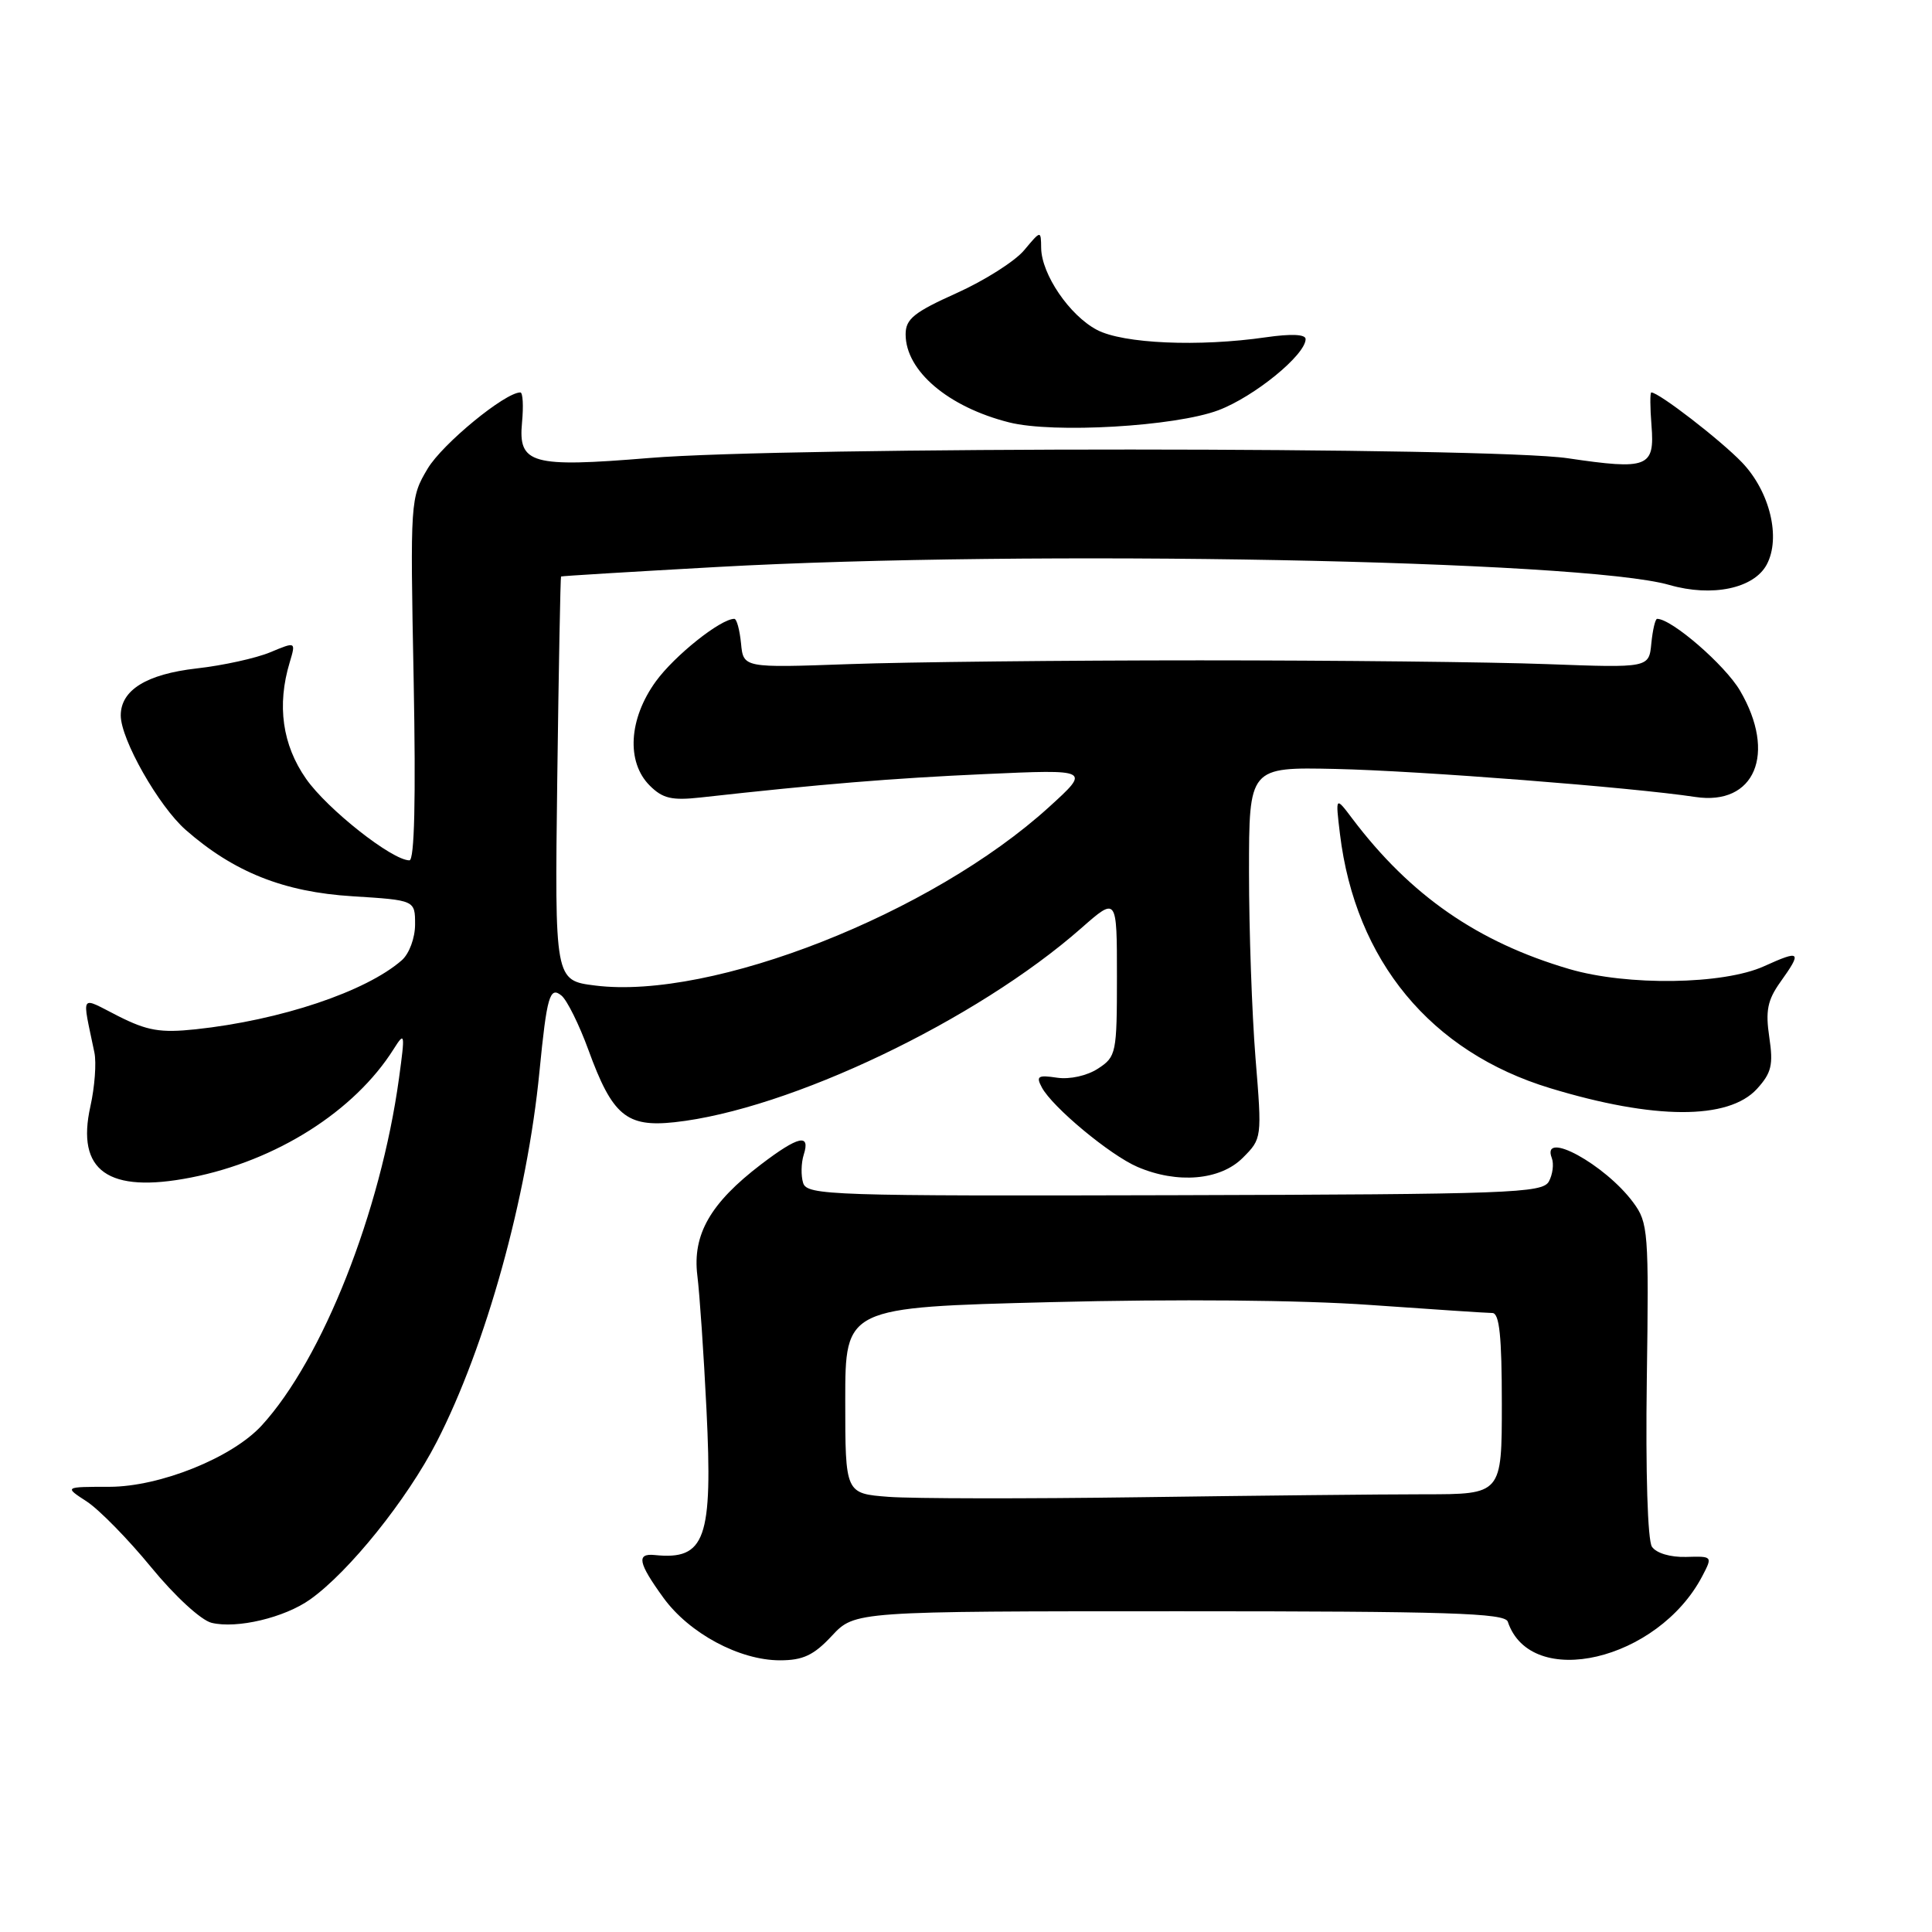 <?xml version="1.0" encoding="UTF-8" standalone="no"?>
<!DOCTYPE svg PUBLIC "-//W3C//DTD SVG 1.1//EN" "http://www.w3.org/Graphics/SVG/1.1/DTD/svg11.dtd" >
<svg xmlns="http://www.w3.org/2000/svg" xmlns:xlink="http://www.w3.org/1999/xlink" version="1.1" viewBox="0 0 256 256">
 <g >
 <path fill="currentColor"
d=" M 110.23 216.75 C 113.27 213.50 113.27 213.50 156.30 213.50 C 191.92 213.50 199.41 213.74 199.79 214.88 C 202.83 224.00 219.68 220.06 225.56 208.85 C 226.94 206.21 226.93 206.20 223.41 206.30 C 221.33 206.36 219.46 205.80 218.89 204.95 C 218.32 204.09 218.04 195.06 218.21 182.83 C 218.49 163.17 218.40 162.01 216.41 159.33 C 212.68 154.29 204.16 149.64 205.62 153.44 C 205.92 154.23 205.74 155.63 205.23 156.56 C 204.37 158.09 200.08 158.25 155.63 158.37 C 110.10 158.49 106.94 158.39 106.42 156.75 C 106.12 155.79 106.15 154.10 106.50 153.00 C 107.41 150.15 105.79 150.52 100.84 154.29 C 94.13 159.41 91.74 163.58 92.40 169.00 C 92.71 171.47 93.25 179.45 93.61 186.73 C 94.46 203.95 93.47 206.74 86.75 206.05 C 84.30 205.80 84.56 207.09 87.89 211.69 C 91.31 216.42 97.98 220.00 103.35 220.00 C 106.40 220.00 107.83 219.33 110.23 216.75 Z  M 41.10 211.93 C 46.26 208.26 53.93 198.71 57.86 191.07 C 64.38 178.39 69.86 158.65 71.48 142.00 C 72.46 132.00 72.85 130.63 74.41 131.93 C 75.14 132.54 76.74 135.76 77.96 139.10 C 81.13 147.81 83.01 149.39 89.38 148.70 C 104.58 147.05 129.39 135.21 143.28 122.98 C 148.00 118.83 148.00 118.83 148.00 129.39 C 148.00 139.55 147.91 140.02 145.50 141.59 C 144.05 142.54 141.77 143.05 140.06 142.80 C 137.53 142.42 137.25 142.60 138.05 144.09 C 139.45 146.71 147.09 153.06 150.72 154.62 C 156.00 156.89 161.69 156.40 164.66 153.43 C 167.22 150.87 167.23 150.83 166.36 140.18 C 165.89 134.31 165.50 123.23 165.50 115.57 C 165.50 101.64 165.50 101.64 177.00 101.89 C 188.15 102.14 216.24 104.33 224.63 105.60 C 232.53 106.80 235.45 99.85 230.56 91.51 C 228.57 88.12 221.51 82.00 219.58 82.00 C 219.33 82.00 218.99 83.46 218.81 85.25 C 218.50 88.50 218.50 88.50 205.00 88.00 C 197.57 87.72 176.88 87.50 159.00 87.50 C 141.12 87.50 120.20 87.72 112.50 88.00 C 98.50 88.50 98.50 88.50 98.19 85.25 C 98.01 83.46 97.62 82.00 97.30 82.00 C 95.49 82.00 89.39 86.86 86.90 90.29 C 83.30 95.26 82.97 100.97 86.09 104.09 C 87.81 105.81 89.02 106.09 92.84 105.67 C 108.85 103.89 118.11 103.13 130.50 102.57 C 144.50 101.94 144.50 101.94 139.00 106.94 C 123.46 121.07 94.35 132.52 78.88 130.59 C 73.50 129.92 73.50 129.92 73.84 103.21 C 74.03 88.52 74.26 76.45 74.34 76.39 C 74.43 76.32 83.72 75.76 95.00 75.13 C 136.38 72.82 209.75 74.21 221.20 77.51 C 226.87 79.14 232.40 77.98 234.10 74.81 C 236.00 71.26 234.52 65.14 230.83 61.28 C 227.98 58.31 219.81 52.00 218.81 52.00 C 218.63 52.00 218.64 53.96 218.83 56.36 C 219.28 61.93 218.35 62.29 207.74 60.72 C 197.45 59.20 104.32 59.17 86.00 60.69 C 70.43 61.97 68.65 61.48 69.17 55.99 C 69.38 53.79 69.28 52.00 68.95 52.00 C 66.92 52.00 58.63 58.81 56.67 62.09 C 54.37 65.95 54.35 66.26 54.81 90.00 C 55.11 105.95 54.92 114.00 54.25 114.00 C 51.96 114.00 43.37 107.22 40.56 103.20 C 37.41 98.70 36.67 93.45 38.39 87.76 C 39.21 85.01 39.21 85.01 35.81 86.43 C 33.94 87.21 29.56 88.18 26.06 88.57 C 19.41 89.33 16.00 91.44 16.00 94.80 C 16.00 97.97 21.02 106.81 24.60 109.96 C 30.98 115.56 37.61 118.20 46.71 118.76 C 55.00 119.28 55.00 119.28 55.00 122.49 C 55.00 124.28 54.23 126.36 53.25 127.23 C 48.51 131.39 37.17 135.19 25.90 136.39 C 21.25 136.88 19.52 136.58 15.67 134.64 C 10.49 132.01 10.85 131.45 12.51 139.47 C 12.79 140.83 12.55 144.03 11.98 146.59 C 10.06 155.16 14.33 158.18 25.30 156.03 C 36.61 153.81 46.97 147.25 52.16 139.01 C 53.65 136.65 53.69 136.87 52.87 142.87 C 50.44 160.58 42.74 180.08 34.68 188.88 C 30.77 193.15 21.21 197.00 14.50 197.01 C 8.50 197.01 8.50 197.01 11.50 198.96 C 13.15 200.04 16.99 203.96 20.03 207.67 C 23.16 211.49 26.64 214.69 28.03 215.03 C 31.38 215.85 37.70 214.35 41.10 211.93 Z  M 232.80 144.29 C 234.73 142.17 234.99 141.11 234.44 137.44 C 233.92 133.95 234.20 132.53 235.89 130.15 C 238.82 126.05 238.60 125.83 233.75 128.03 C 228.35 130.48 215.62 130.66 207.93 128.40 C 195.81 124.84 186.90 118.67 179.21 108.50 C 176.95 105.50 176.95 105.50 177.55 110.50 C 179.59 127.30 189.58 139.39 205.41 144.19 C 219.19 148.38 229.02 148.41 232.80 144.29 Z  M 161.44 54.36 C 166.19 52.57 173.00 47.02 173.00 44.93 C 173.00 44.29 171.09 44.21 167.75 44.69 C 158.87 45.98 148.81 45.54 145.35 43.71 C 141.72 41.80 138.02 36.36 137.96 32.88 C 137.93 30.50 137.93 30.50 135.71 33.15 C 134.50 34.61 130.46 37.17 126.75 38.84 C 121.10 41.38 120.00 42.27 120.00 44.30 C 120.00 49.14 125.63 53.93 133.72 55.97 C 139.58 57.45 155.73 56.51 161.44 54.36 Z  M 117.75 198.34 C 112.00 197.90 112.00 197.90 112.00 185.56 C 112.00 173.23 112.00 173.23 139.25 172.54 C 155.85 172.12 172.36 172.26 181.50 172.91 C 189.75 173.49 197.06 173.98 197.75 173.98 C 198.68 174.00 199.00 177.07 199.00 186.00 C 199.00 198.00 199.00 198.00 188.75 198.00 C 183.11 198.00 166.12 198.18 151.00 198.39 C 135.88 198.60 120.91 198.58 117.75 198.34 Z "/>
</g>
</svg>